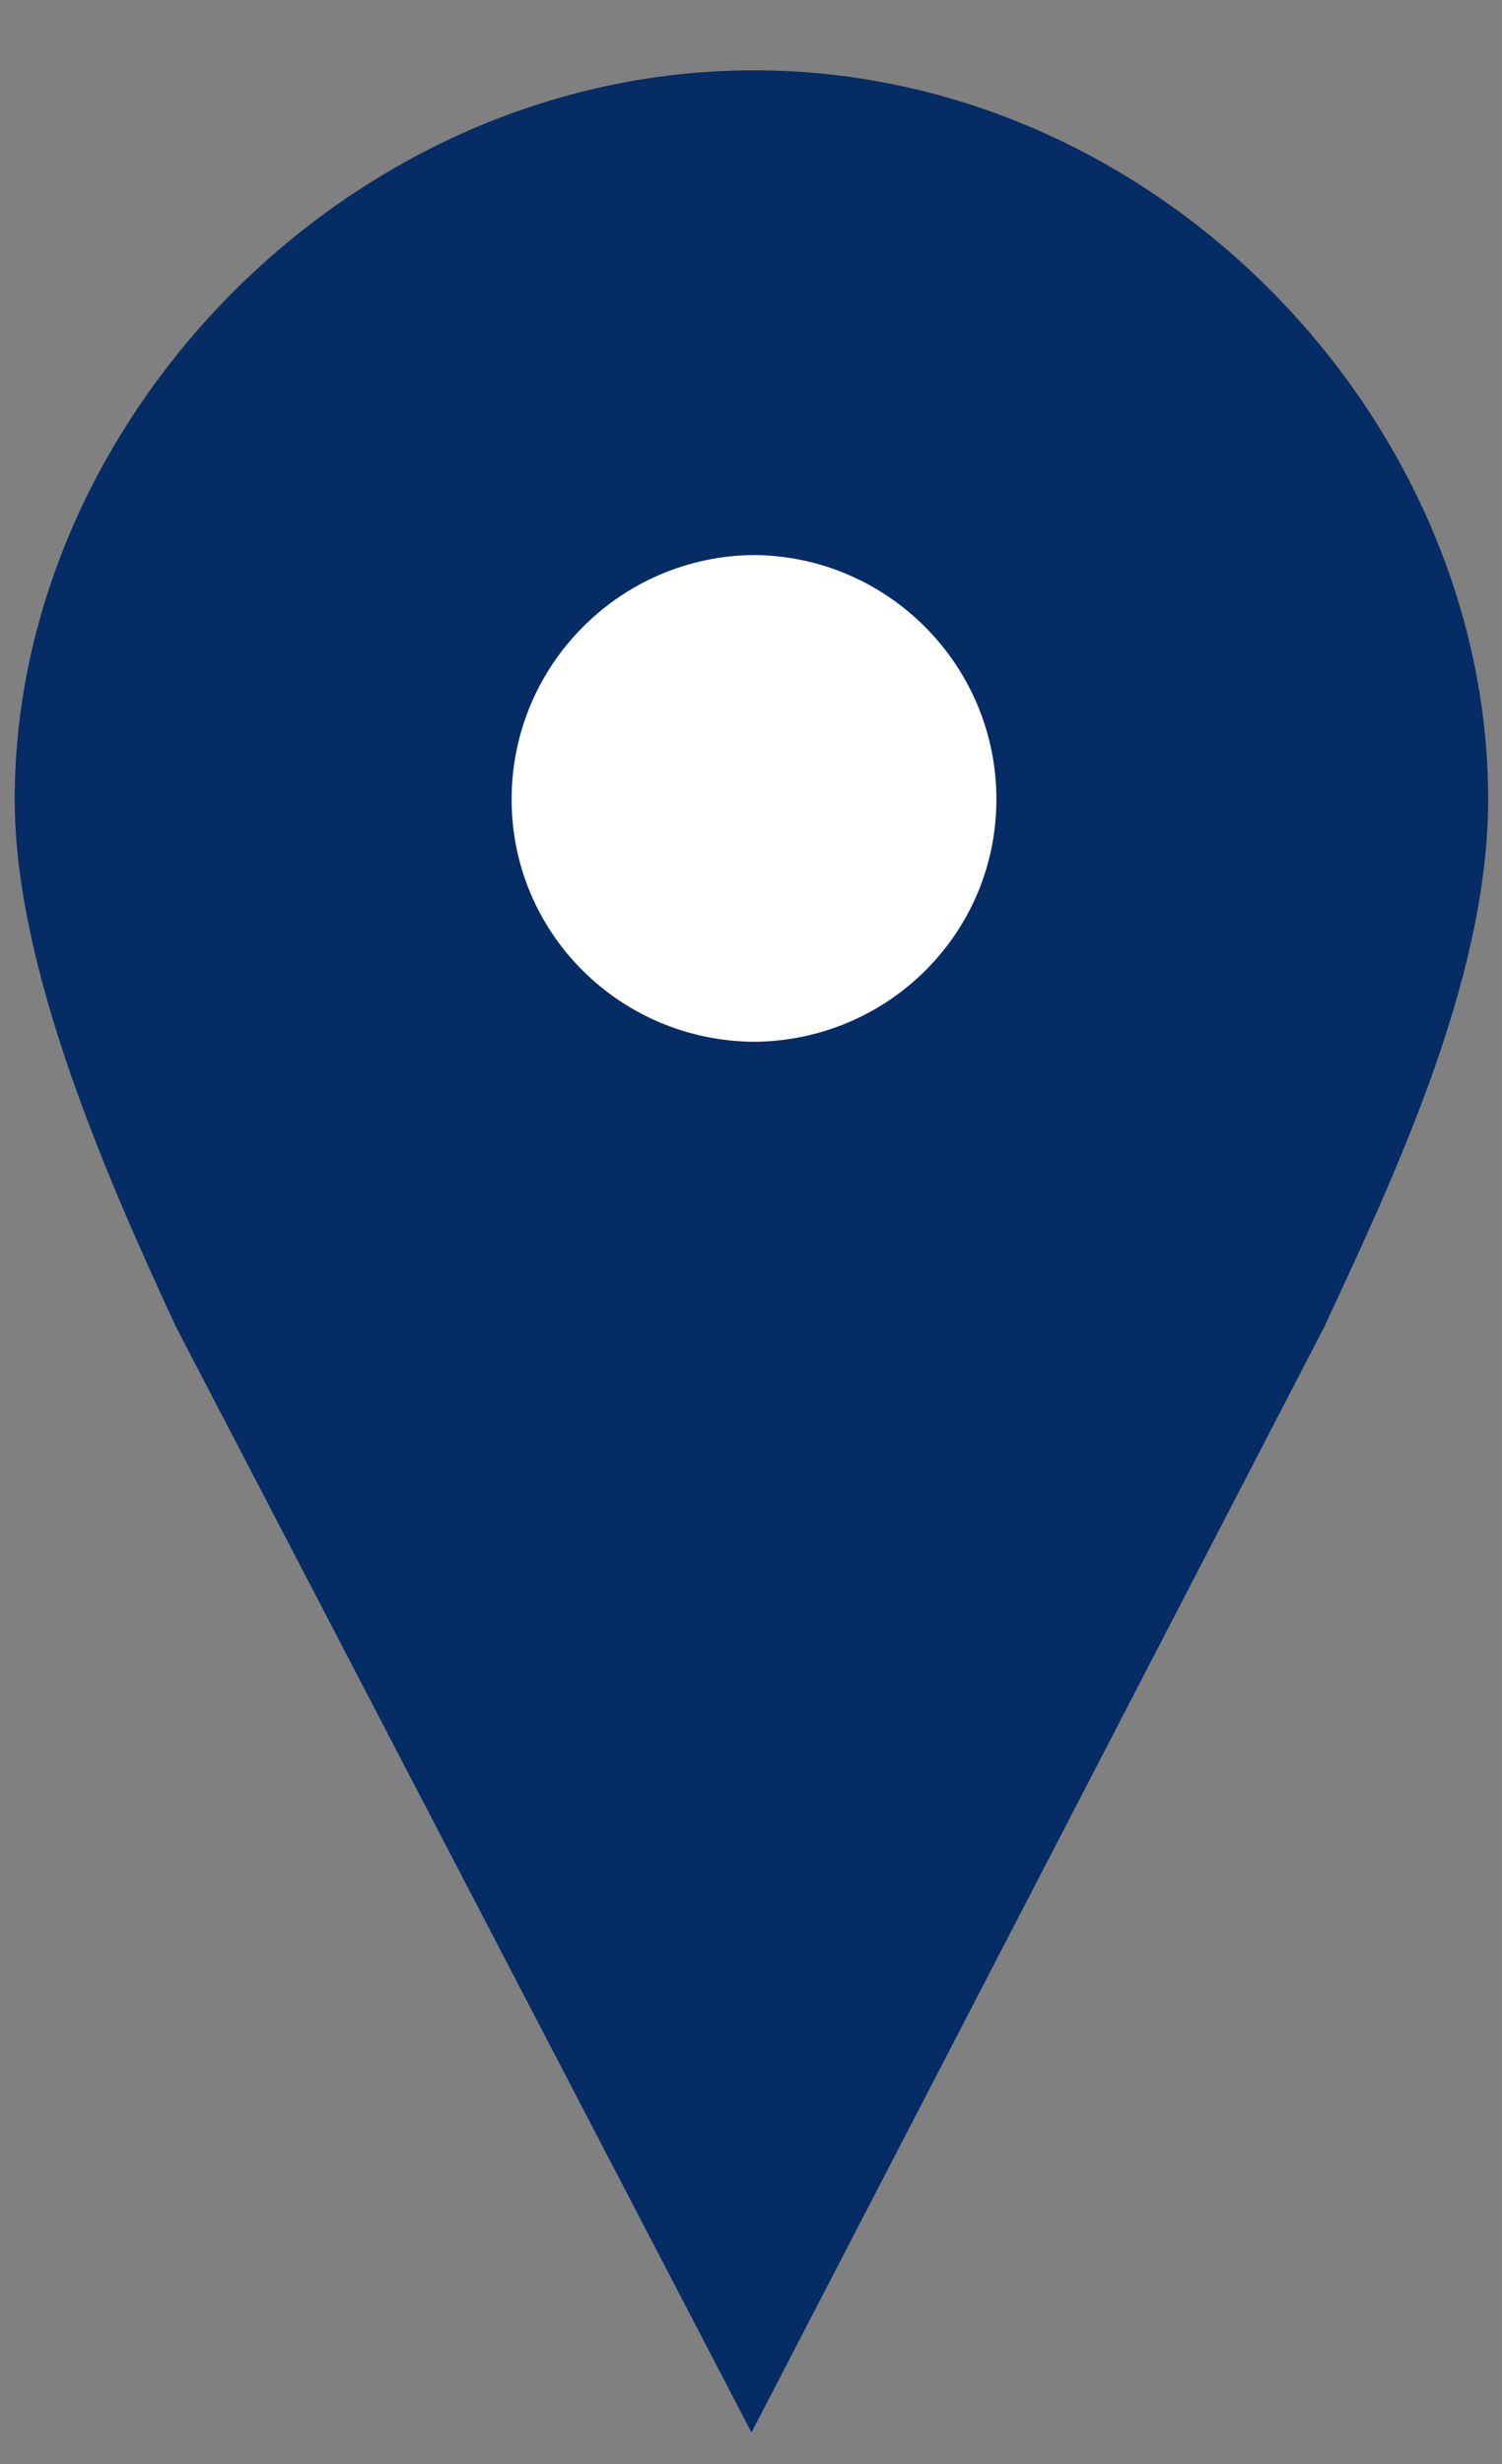 <?xml version="1.0" encoding="UTF-8" standalone="no"?>
<svg
   viewBox="0 0 500 820"
   version="1.1"
   xml:space="preserve"
   style="fill-rule: evenodd; clip-rule: evenodd; stroke-linecap: round;"
   id="svg27"
   sodipodi:docname="marker_blue_4.svg"
   inkscape:version="1.2.2 (b0a84865, 2022-12-01)"
   xmlns:inkscape="http://www.inkscape.org/namespaces/inkscape"
   xmlns:sodipodi="http://sodipodi.sourceforge.net/DTD/sodipodi-0.dtd"
   xmlns="http://www.w3.org/2000/svg"
   xmlns:svg="http://www.w3.org/2000/svg"><rect x="0" y="0" width="500" height="820" fill="#808080" stroke="none"/><sodipodi:namedview
   id="namedview29"
   pagecolor="#ffffff"
   bordercolor="#666666"
   borderopacity="1.0"
   inkscape:showpageshadow="2"
   inkscape:pageopacity="0.0"
   inkscape:pagecheckerboard="0"
   inkscape:deskcolor="#d1d1d1"
   showgrid="false"
   inkscape:zoom="1.2841463"
   inkscape:cx="261.65242"
   inkscape:cy="413.50427"
   inkscape:window-width="1165"
   inkscape:window-height="1216"
   inkscape:window-x="1278"
   inkscape:window-y="196"
   inkscape:window-maximized="0"
   inkscape:current-layer="g25" />
    <defs
   id="defs19">
        <linearGradient
   x1="0"
   y1="0"
   x2="1"
   y2="0"
   gradientUnits="userSpaceOnUse"
   gradientTransform="matrix(2.30025e-15,-37.566,37.566,2.30025e-15,416.455,540.999)"
   id="map-marker-38-f">
            <stop
   offset="0"
   stop-color="rgb(18,111,198)"
   id="stop9" />
            <stop
   offset="1"
   stop-color="rgb(76,156,209)"
   id="stop11" />
        </linearGradient>
        <linearGradient
   x1="0"
   y1="0"
   x2="1"
   y2="0"
   gradientUnits="userSpaceOnUse"
   gradientTransform="matrix(1.16666e-15,-19.053,19.053,1.16666e-15,414.482,522.486)"
   id="map-marker-38-s">
            <stop
   offset="0"
   stop-color="rgb(46,108,151)"
   id="stop14"
   style="stop-color:#0d6efd;stop-opacity:1;" />
            <stop
   offset="1"
   stop-color="rgb(56,131,183)"
   id="stop16" />
        </linearGradient>
    </defs>
    <g
   transform="matrix(19.542,0,0,19.542,-7889.1,-9807.44)"
   id="g25">
        <path
   fill="#FFFFFF"
   d="M421.2,515.5c0,2.6-2.1,4.7-4.7,4.7c-2.6,0-4.7-2.1-4.7-4.7c0-2.6,2.1-4.7,4.7-4.7 C419.1,510.8,421.2,512.9,421.2,515.5z"
   id="path21" />
        <path
   d="M416.544,503.612C409.971,503.612 404.5,509.303 404.5,515.478C404.5,518.256 406.064,521.786 407.194,524.224L416.5,542.096L425.762,524.224C426.892,521.786 428.5,518.433 428.5,515.478C428.5,509.303 423.117,503.612 416.544,503.612ZM416.544,510.767C419.128,510.784 421.223,512.889 421.223,515.477C421.223,518.065 419.128,520.14 416.544,520.156C413.96,520.139 411.865,518.066 411.865,515.477C411.865,512.889 413.96,510.784 416.544,510.767Z"
   stroke-width="1.1px"
   fill="url(#map-marker-38-f)"
   stroke="url(#map-marker-38-s)"
   id="path23"
   style="fill:#052c65;fill-opacity:1;stroke:#052c65;stroke-opacity:1" />
    </g>
</svg>
